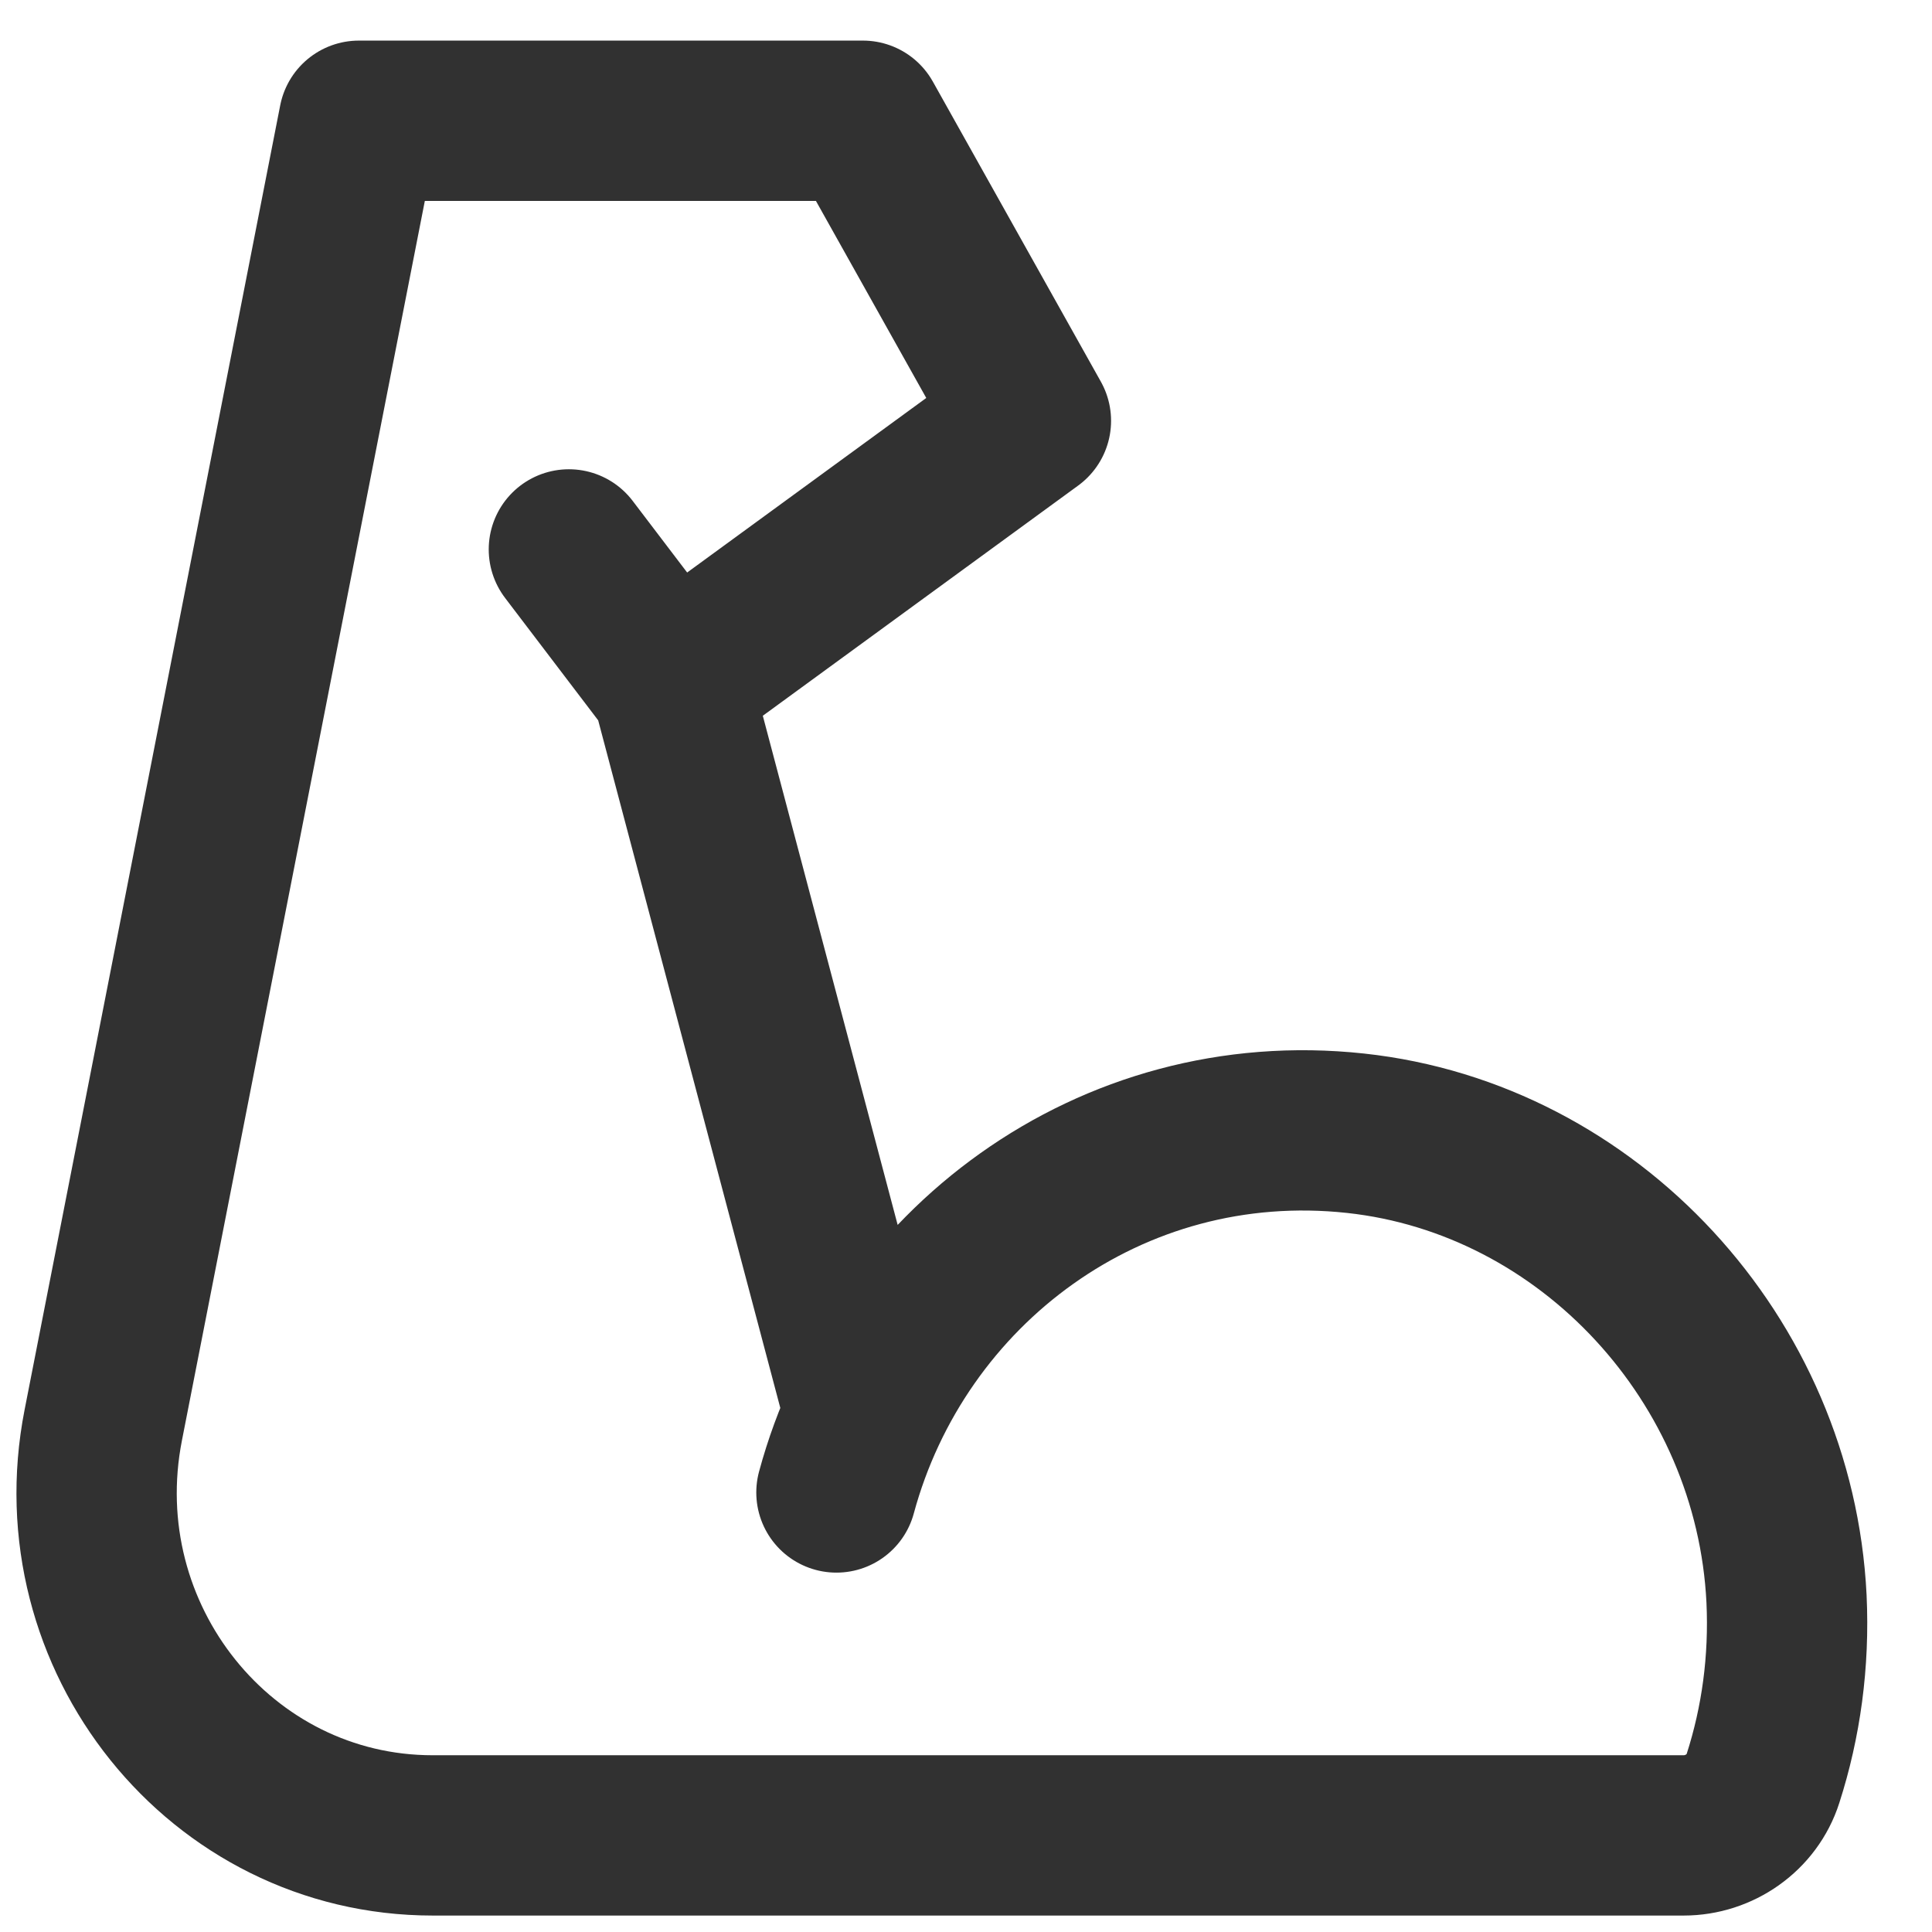 <svg width="80" height="80" viewBox="0 0 80 80" fill="none" xmlns="http://www.w3.org/2000/svg">
<path d="M34.635 61.8C37.157 52.481 45.975 45.825 56.132 46.925C65.802 47.973 73.489 56.297 73.976 66.202C74.098 68.811 73.75 71.314 73.002 73.639C72.55 75.059 71.193 76 69.715 76H17.917C9.138 76 2.553 67.801 4.275 59.015L14.86 5H35.731L42.688 17.425L27.782 28.306L23.556 22.75M27.8 28.306L35.731 58.25" stroke="#313131" stroke-width="6.638" stroke-miterlimit="2" stroke-linecap="round" stroke-linejoin="round"/>
</svg>
